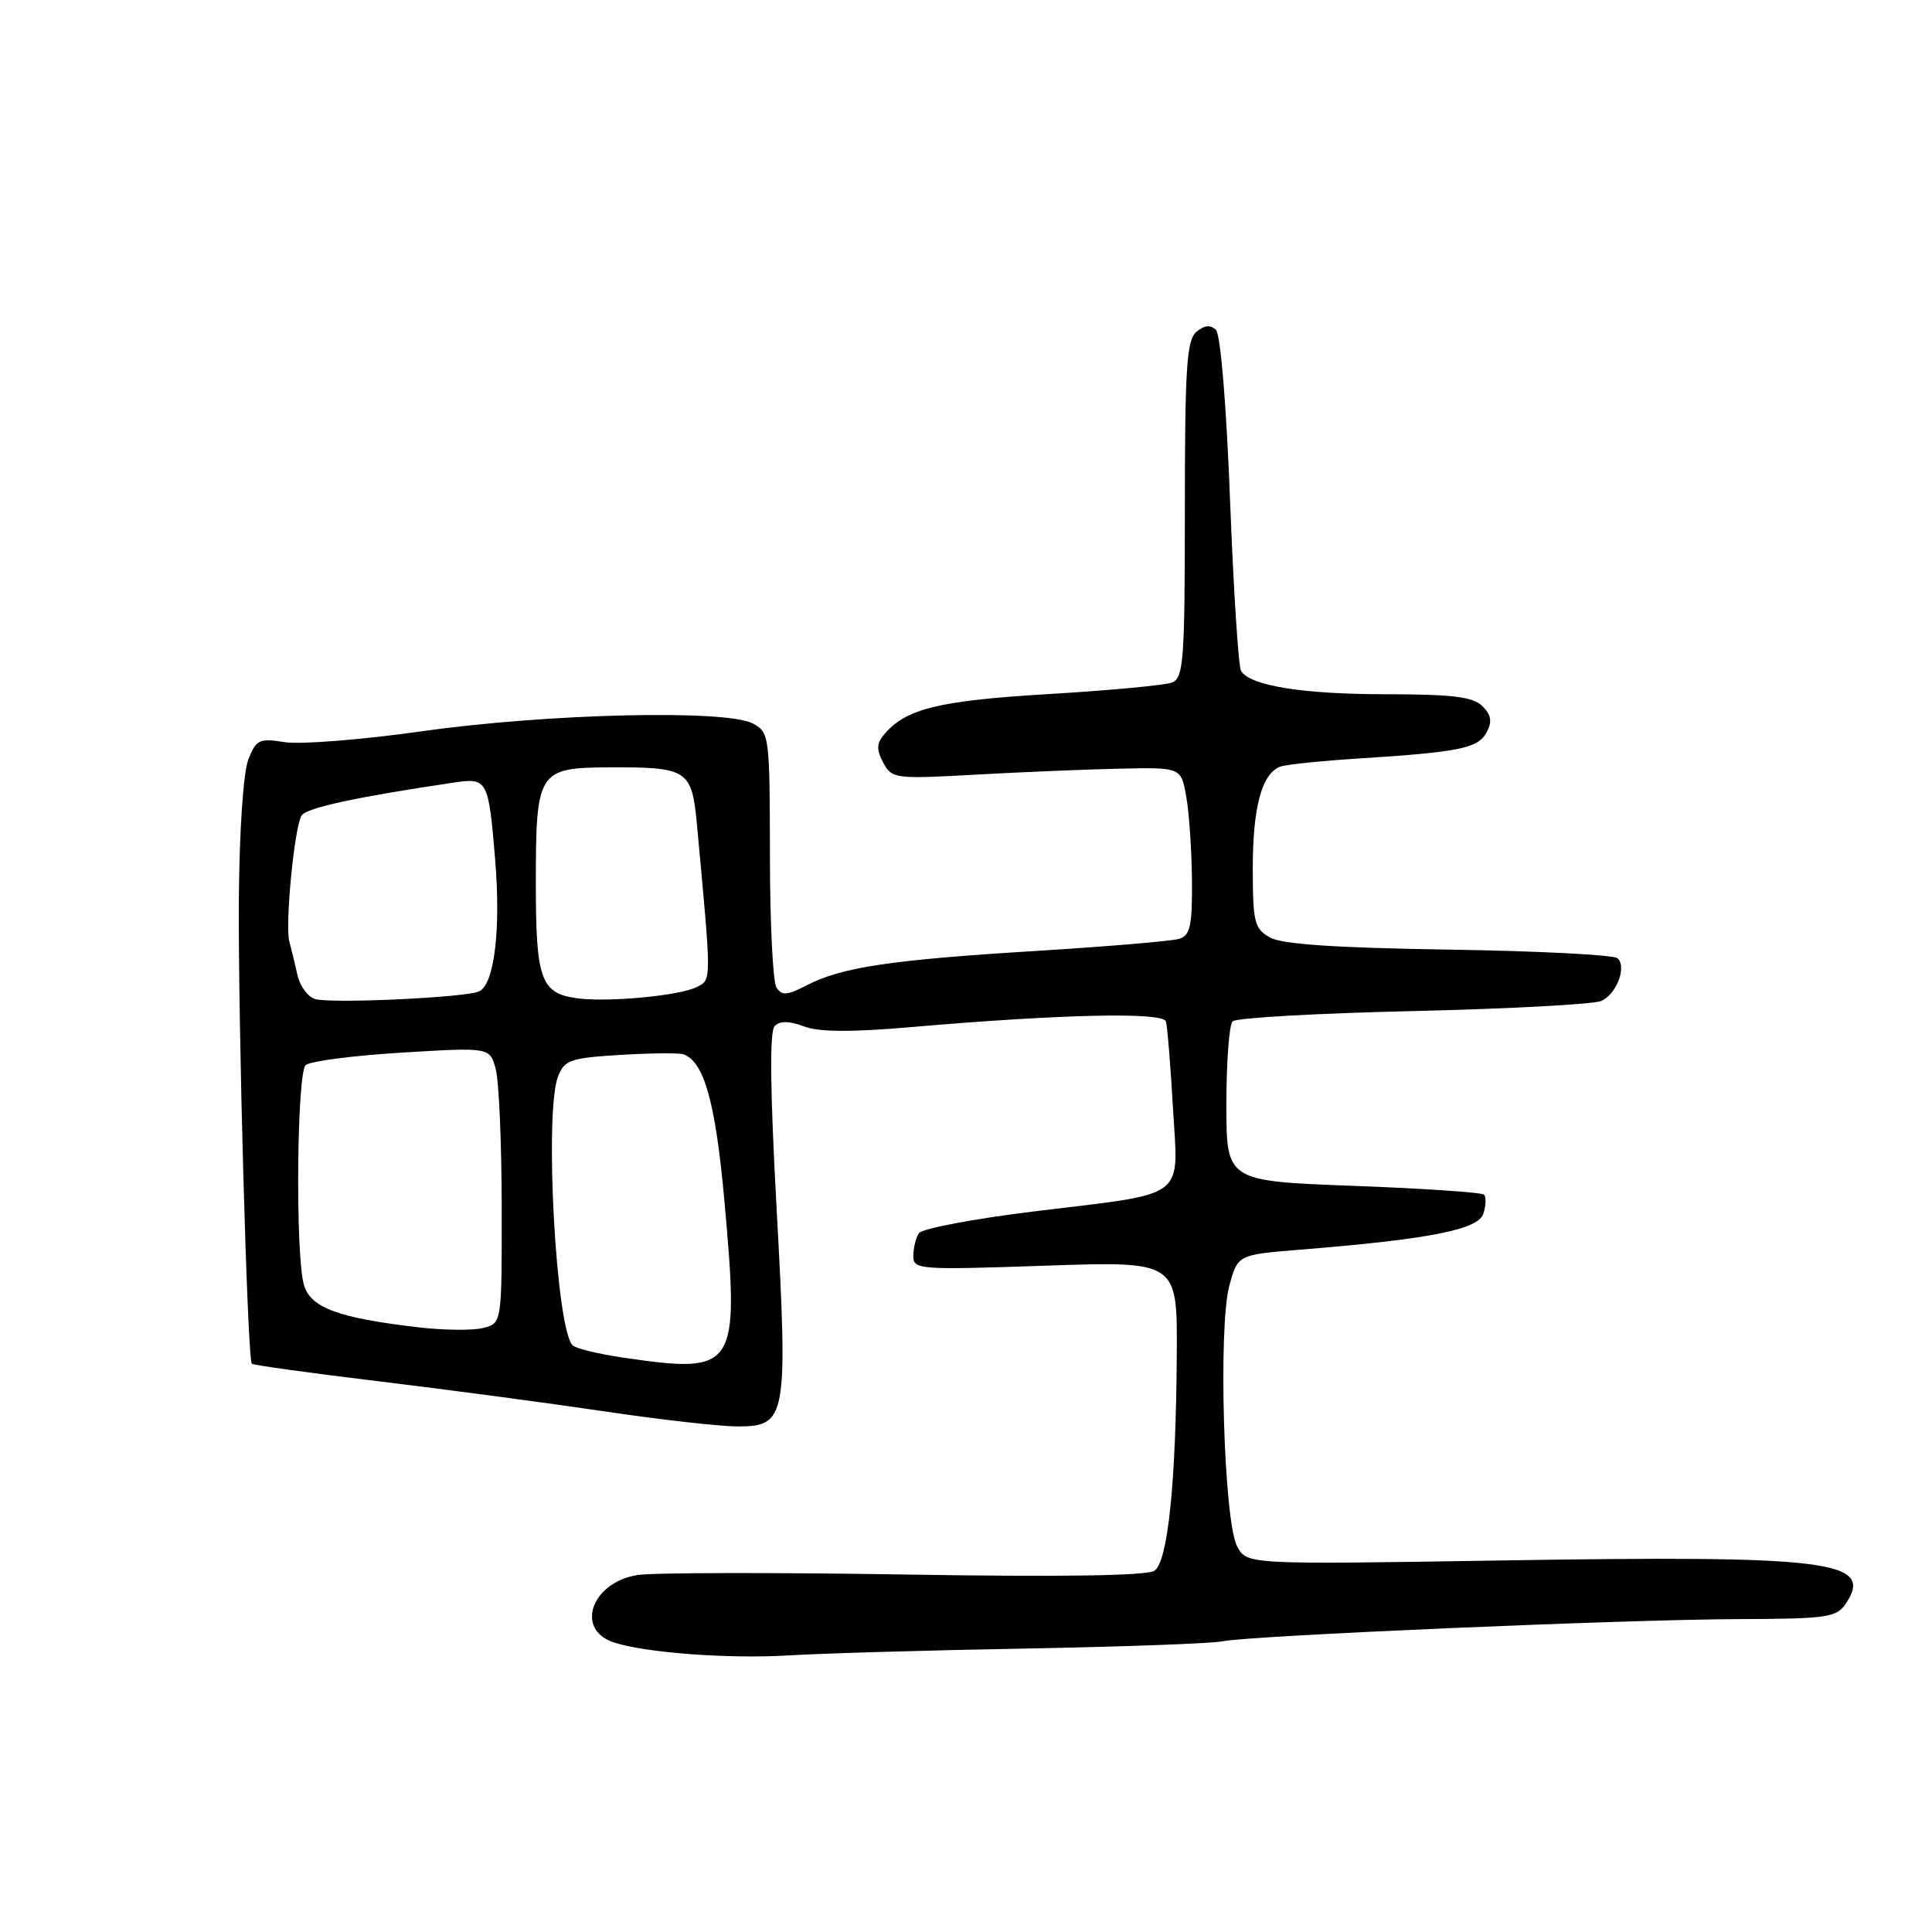 <?xml version="1.0" encoding="UTF-8" standalone="no"?>
<!DOCTYPE svg PUBLIC "-//W3C//DTD SVG 1.1//EN" "http://www.w3.org/Graphics/SVG/1.1/DTD/svg11.dtd" >
<svg xmlns="http://www.w3.org/2000/svg" xmlns:xlink="http://www.w3.org/1999/xlink" version="1.1" viewBox="0 0 256 256">
 <g >
 <path fill="currentColor"
d=" M 136.00 218.44 C 148.93 218.20 160.62 217.77 162.00 217.48 C 165.60 216.73 215.18 214.59 230.37 214.54 C 242.12 214.50 243.36 214.32 244.58 212.49 C 248.38 206.80 242.58 206.07 198.87 206.77 C 165.24 207.31 165.24 207.31 163.93 204.91 C 162.17 201.66 161.40 175.90 162.89 170.38 C 164.01 166.26 164.01 166.26 172.25 165.59 C 189.41 164.21 195.89 162.94 196.56 160.81 C 196.90 159.73 196.94 158.60 196.64 158.30 C 196.34 158.00 188.53 157.47 179.30 157.13 C 162.50 156.50 162.50 156.50 162.50 146.33 C 162.50 140.74 162.87 135.79 163.33 135.33 C 163.79 134.87 174.59 134.26 187.33 133.97 C 200.07 133.67 211.27 133.07 212.21 132.62 C 214.23 131.67 215.56 128.15 214.35 126.98 C 213.88 126.52 203.82 126.01 192.00 125.83 C 176.86 125.59 169.83 125.12 168.25 124.21 C 166.21 123.05 166.00 122.18 166.00 115.01 C 166.00 106.95 167.20 102.52 169.62 101.59 C 170.36 101.31 175.14 100.81 180.24 100.49 C 193.45 99.65 195.85 99.15 196.99 97.03 C 197.74 95.62 197.60 94.74 196.43 93.57 C 195.19 92.33 192.50 92.00 183.68 91.99 C 172.62 91.99 165.66 90.87 164.45 88.91 C 164.10 88.36 163.45 78.20 162.99 66.33 C 162.52 53.88 161.73 44.33 161.13 43.73 C 160.40 43.00 159.61 43.08 158.54 43.96 C 157.24 45.05 157.00 48.67 157.00 67.52 C 157.00 87.58 156.83 89.85 155.29 90.44 C 154.36 90.80 146.97 91.49 138.89 91.97 C 124.28 92.85 119.98 93.92 117.11 97.37 C 116.14 98.53 116.13 99.37 117.04 101.07 C 118.17 103.18 118.59 103.24 129.35 102.64 C 135.48 102.30 144.10 101.94 148.50 101.85 C 156.50 101.68 156.50 101.68 157.19 105.59 C 157.57 107.74 157.91 112.73 157.94 116.68 C 157.99 122.68 157.71 123.95 156.25 124.40 C 155.29 124.70 146.71 125.42 137.19 126.01 C 117.98 127.19 111.52 128.16 106.87 130.57 C 104.28 131.91 103.59 131.95 102.88 130.84 C 102.41 130.10 102.02 122.20 102.02 113.29 C 102.00 97.51 101.94 97.04 99.76 95.87 C 96.24 93.99 72.62 94.54 55.96 96.89 C 47.97 98.02 39.76 98.67 37.73 98.34 C 34.36 97.80 33.95 97.99 32.91 100.62 C 32.25 102.28 31.72 110.06 31.65 119.00 C 31.53 135.29 32.78 180.11 33.37 180.70 C 33.56 180.89 41.09 181.93 50.11 183.02 C 59.12 184.11 72.58 185.90 80.00 187.00 C 87.42 188.11 95.42 189.01 97.77 189.01 C 104.22 189.00 104.42 187.89 102.91 160.23 C 102.04 144.40 101.96 136.64 102.65 135.95 C 103.35 135.25 104.58 135.27 106.51 136.00 C 108.51 136.76 112.79 136.79 120.92 136.08 C 140.77 134.37 154.10 134.08 154.49 135.35 C 154.68 135.98 155.10 141.12 155.42 146.77 C 156.13 159.12 157.63 158.00 137.00 160.52 C 129.03 161.50 122.17 162.79 121.77 163.40 C 121.36 164.00 121.02 165.36 121.02 166.41 C 121.00 168.23 121.74 168.29 138.50 167.71 C 156.00 167.11 156.00 167.11 155.93 179.30 C 155.83 196.47 154.76 206.89 152.97 208.13 C 152.01 208.80 140.52 208.97 119.78 208.63 C 102.33 208.35 86.44 208.38 84.46 208.70 C 78.35 209.69 76.17 215.94 81.34 217.63 C 85.55 219.01 96.61 219.83 104.50 219.35 C 108.90 219.08 123.07 218.67 136.00 218.44 Z  M 82.56 179.89 C 79.30 179.41 76.29 178.68 75.87 178.26 C 73.67 176.04 72.11 147.46 73.93 142.68 C 74.78 140.46 75.53 140.19 82.18 139.78 C 86.21 139.54 89.97 139.50 90.55 139.70 C 93.30 140.65 94.82 146.10 96.00 159.25 C 97.99 181.51 97.61 182.08 82.56 179.89 Z  M 55.39 175.87 C 44.73 174.62 41.11 173.27 40.26 170.21 C 39.13 166.19 39.33 142.26 40.50 141.14 C 41.05 140.62 46.77 139.87 53.20 139.48 C 64.90 138.77 64.90 138.77 65.68 141.63 C 66.11 143.21 66.47 151.44 66.48 159.92 C 66.50 175.35 66.50 175.35 64.00 175.97 C 62.62 176.31 58.75 176.27 55.39 175.87 Z  M 41.75 132.38 C 40.79 132.09 39.73 130.65 39.41 129.18 C 39.08 127.70 38.60 125.72 38.34 124.77 C 37.75 122.56 39.00 109.62 39.96 108.07 C 40.59 107.04 47.21 105.61 60.17 103.69 C 64.59 103.04 64.73 103.29 65.61 113.90 C 66.39 123.29 65.48 130.60 63.42 131.39 C 61.29 132.21 43.84 133.00 41.75 132.38 Z  M 76.50 132.28 C 71.65 131.63 71.00 129.82 71.00 117.00 C 71.00 102.22 71.31 101.73 80.59 101.68 C 91.15 101.63 91.67 101.96 92.35 109.28 C 94.30 130.33 94.30 129.77 92.34 130.78 C 90.10 131.93 80.62 132.83 76.50 132.28 Z "/>
</g>
</svg>